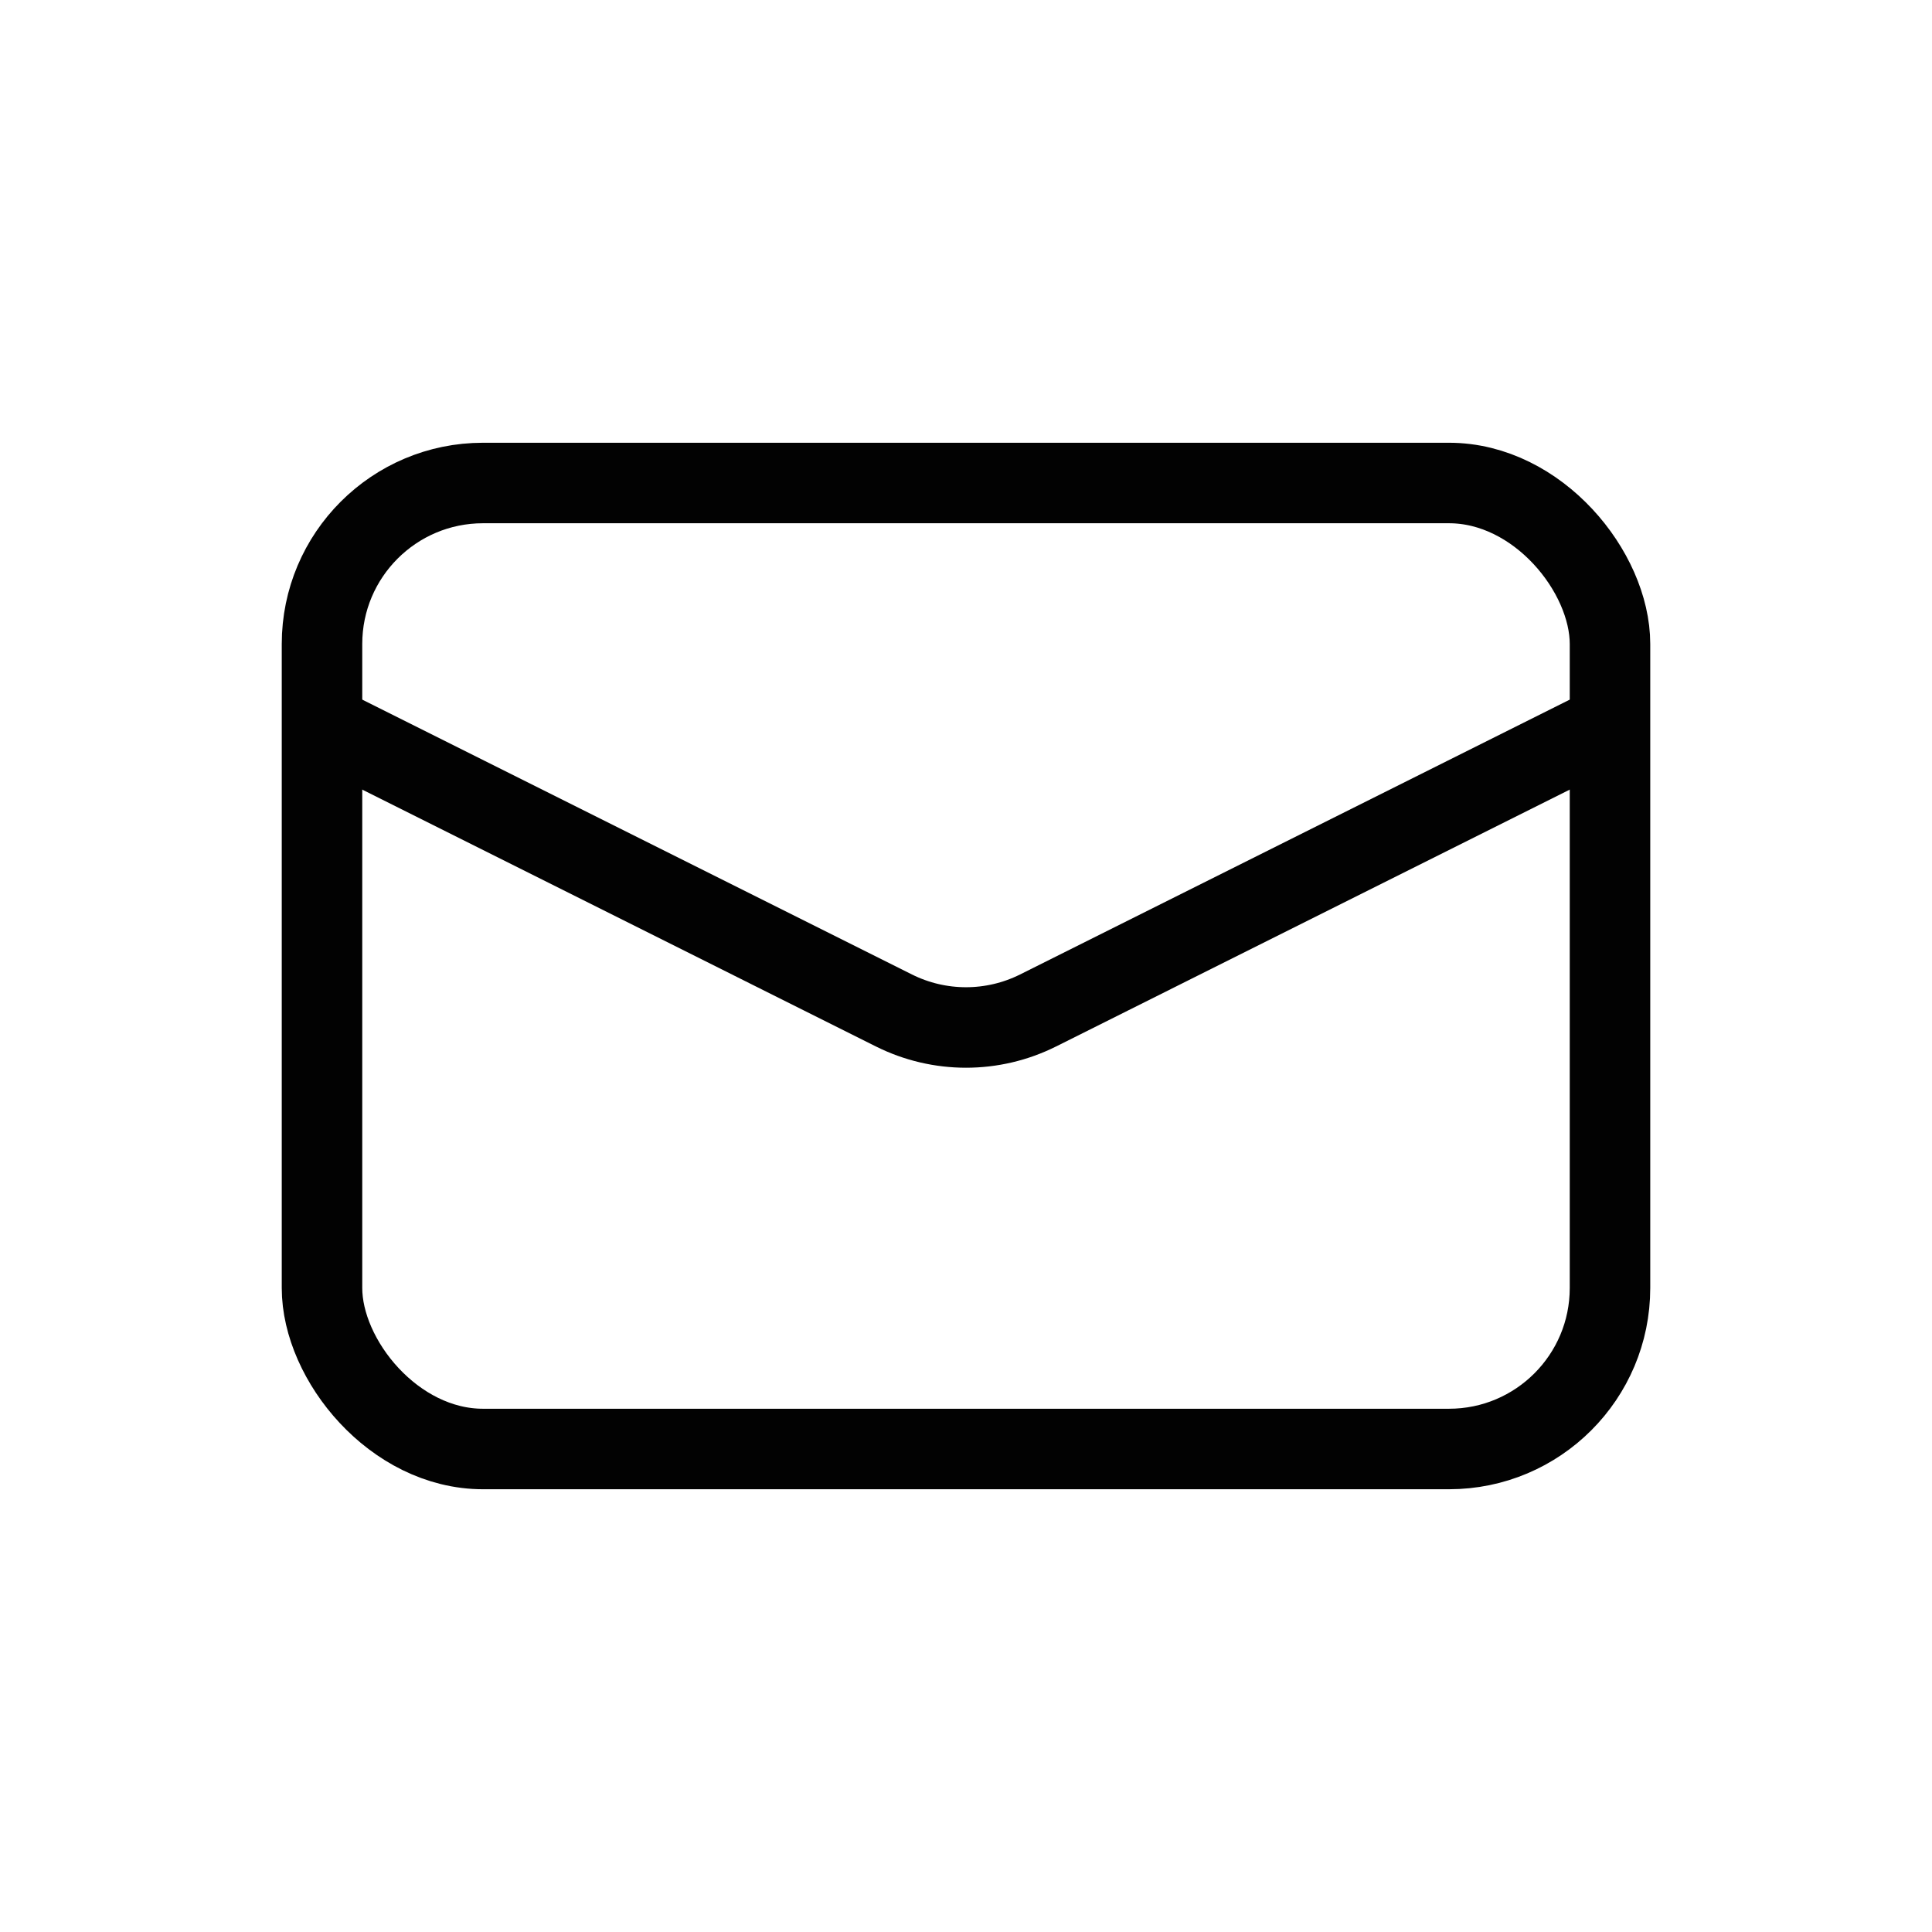 <svg width="24" height="24" viewBox="0 0 24 24" fill="none" xmlns="http://www.w3.org/2000/svg">
<rect x="4" y="6" width="16" height="12" rx="2" stroke="#020202"/>
<path d="M4 9L11.106 12.553C11.669 12.834 12.331 12.834 12.894 12.553L20 9" stroke="#020202"/>
</svg>
